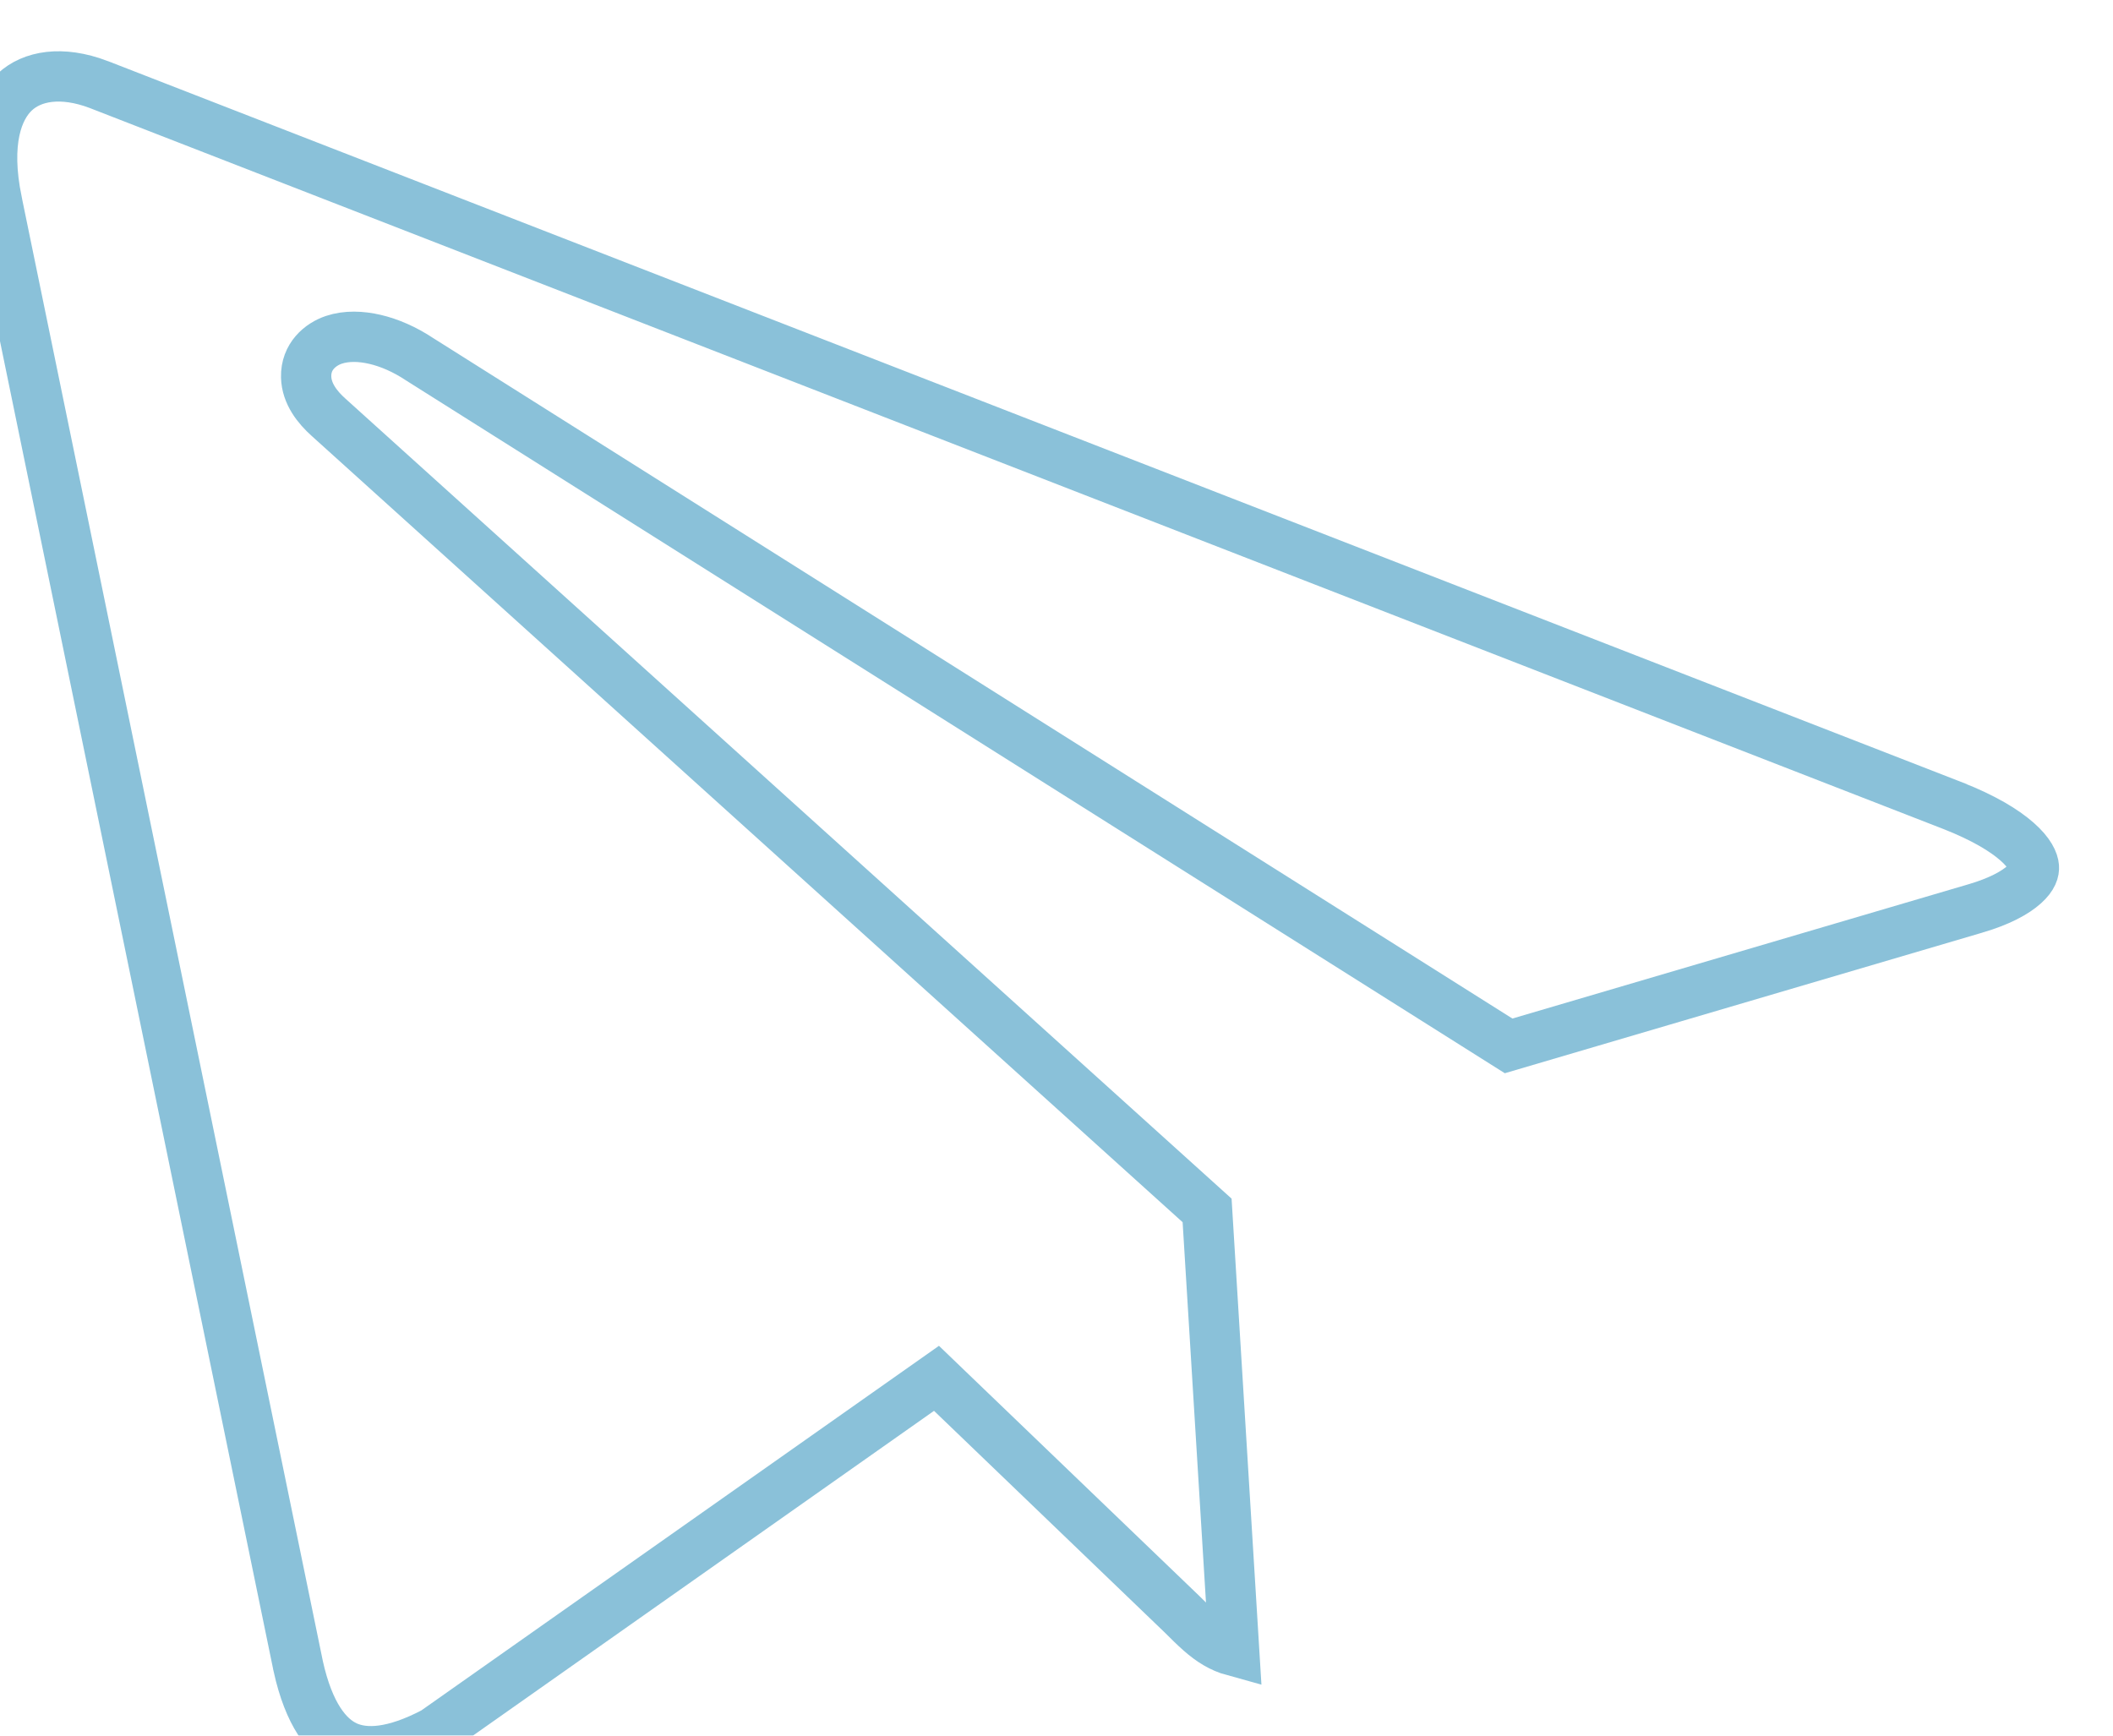 <svg width="84" height="69" viewBox="0 0 84 69" fill="none" xmlns="http://www.w3.org/2000/svg">
<g filter="url(#filter0_i_3_8)">
<path d="M1.883 6.03L1.883 6.032L13.854 64.232C13.854 64.234 13.855 64.237 13.855 64.239C14.28 66.158 15.008 67.073 15.764 67.421C16.514 67.765 17.643 67.713 19.268 66.856L38.555 53.27L39.229 52.795L39.824 53.367L48.991 62.174L48.998 62.181L49.005 62.188C49.528 62.71 49.904 63.078 50.359 63.343C50.562 63.461 50.789 63.564 51.063 63.639L49.987 46.12L15.064 14.591C15.063 14.59 15.062 14.589 15.061 14.588C14.617 14.192 14.188 13.649 14.171 12.989C14.15 12.168 14.74 11.689 15.271 11.51C15.776 11.34 16.359 11.363 16.91 11.492C17.475 11.624 18.084 11.885 18.684 12.284L61.973 39.579L80.531 34.115L80.532 34.115C81.482 33.836 82.109 33.492 82.47 33.167C82.817 32.854 82.867 32.617 82.855 32.46C82.839 32.268 82.709 31.919 82.185 31.458C81.668 31.002 80.846 30.51 79.655 30.039C79.654 30.039 79.654 30.039 79.653 30.038L5.922 1.359C5.921 1.358 5.919 1.358 5.918 1.357C4.44 0.799 3.273 1.02 2.591 1.653C1.902 2.291 1.388 3.642 1.883 6.03Z" stroke="#8AC1D9" stroke-width="2"/>
</g>
<defs>
<filter id="filter0_i_3_8" x="-1.313" y="0.039" width="85.169" height="70.582" filterUnits="userSpaceOnUse" color-interpolation-filters="sRGB">
<feFlood flood-opacity="0" result="BackgroundImageFix"/>
<feBlend mode="normal" in="SourceGraphic" in2="BackgroundImageFix" result="shape"/>
<feColorMatrix in="SourceAlpha" type="matrix" values="0 0 0 0 0 0 0 0 0 0 0 0 0 0 0 0 0 0 127 0" result="hardAlpha"/>
<feOffset dx="-2" dy="2"/>
<feGaussianBlur stdDeviation="1"/>
<feComposite in2="hardAlpha" operator="arithmetic" k2="-1" k3="1"/>
<feColorMatrix type="matrix" values="0 0 0 0 0 0 0 0 0 0 0 0 0 0 0 0 0 0 0.25 0"/>
<feBlend mode="normal" in2="shape" result="effect1_innerShadow_3_8"/>
</filter>
</defs>
</svg>
